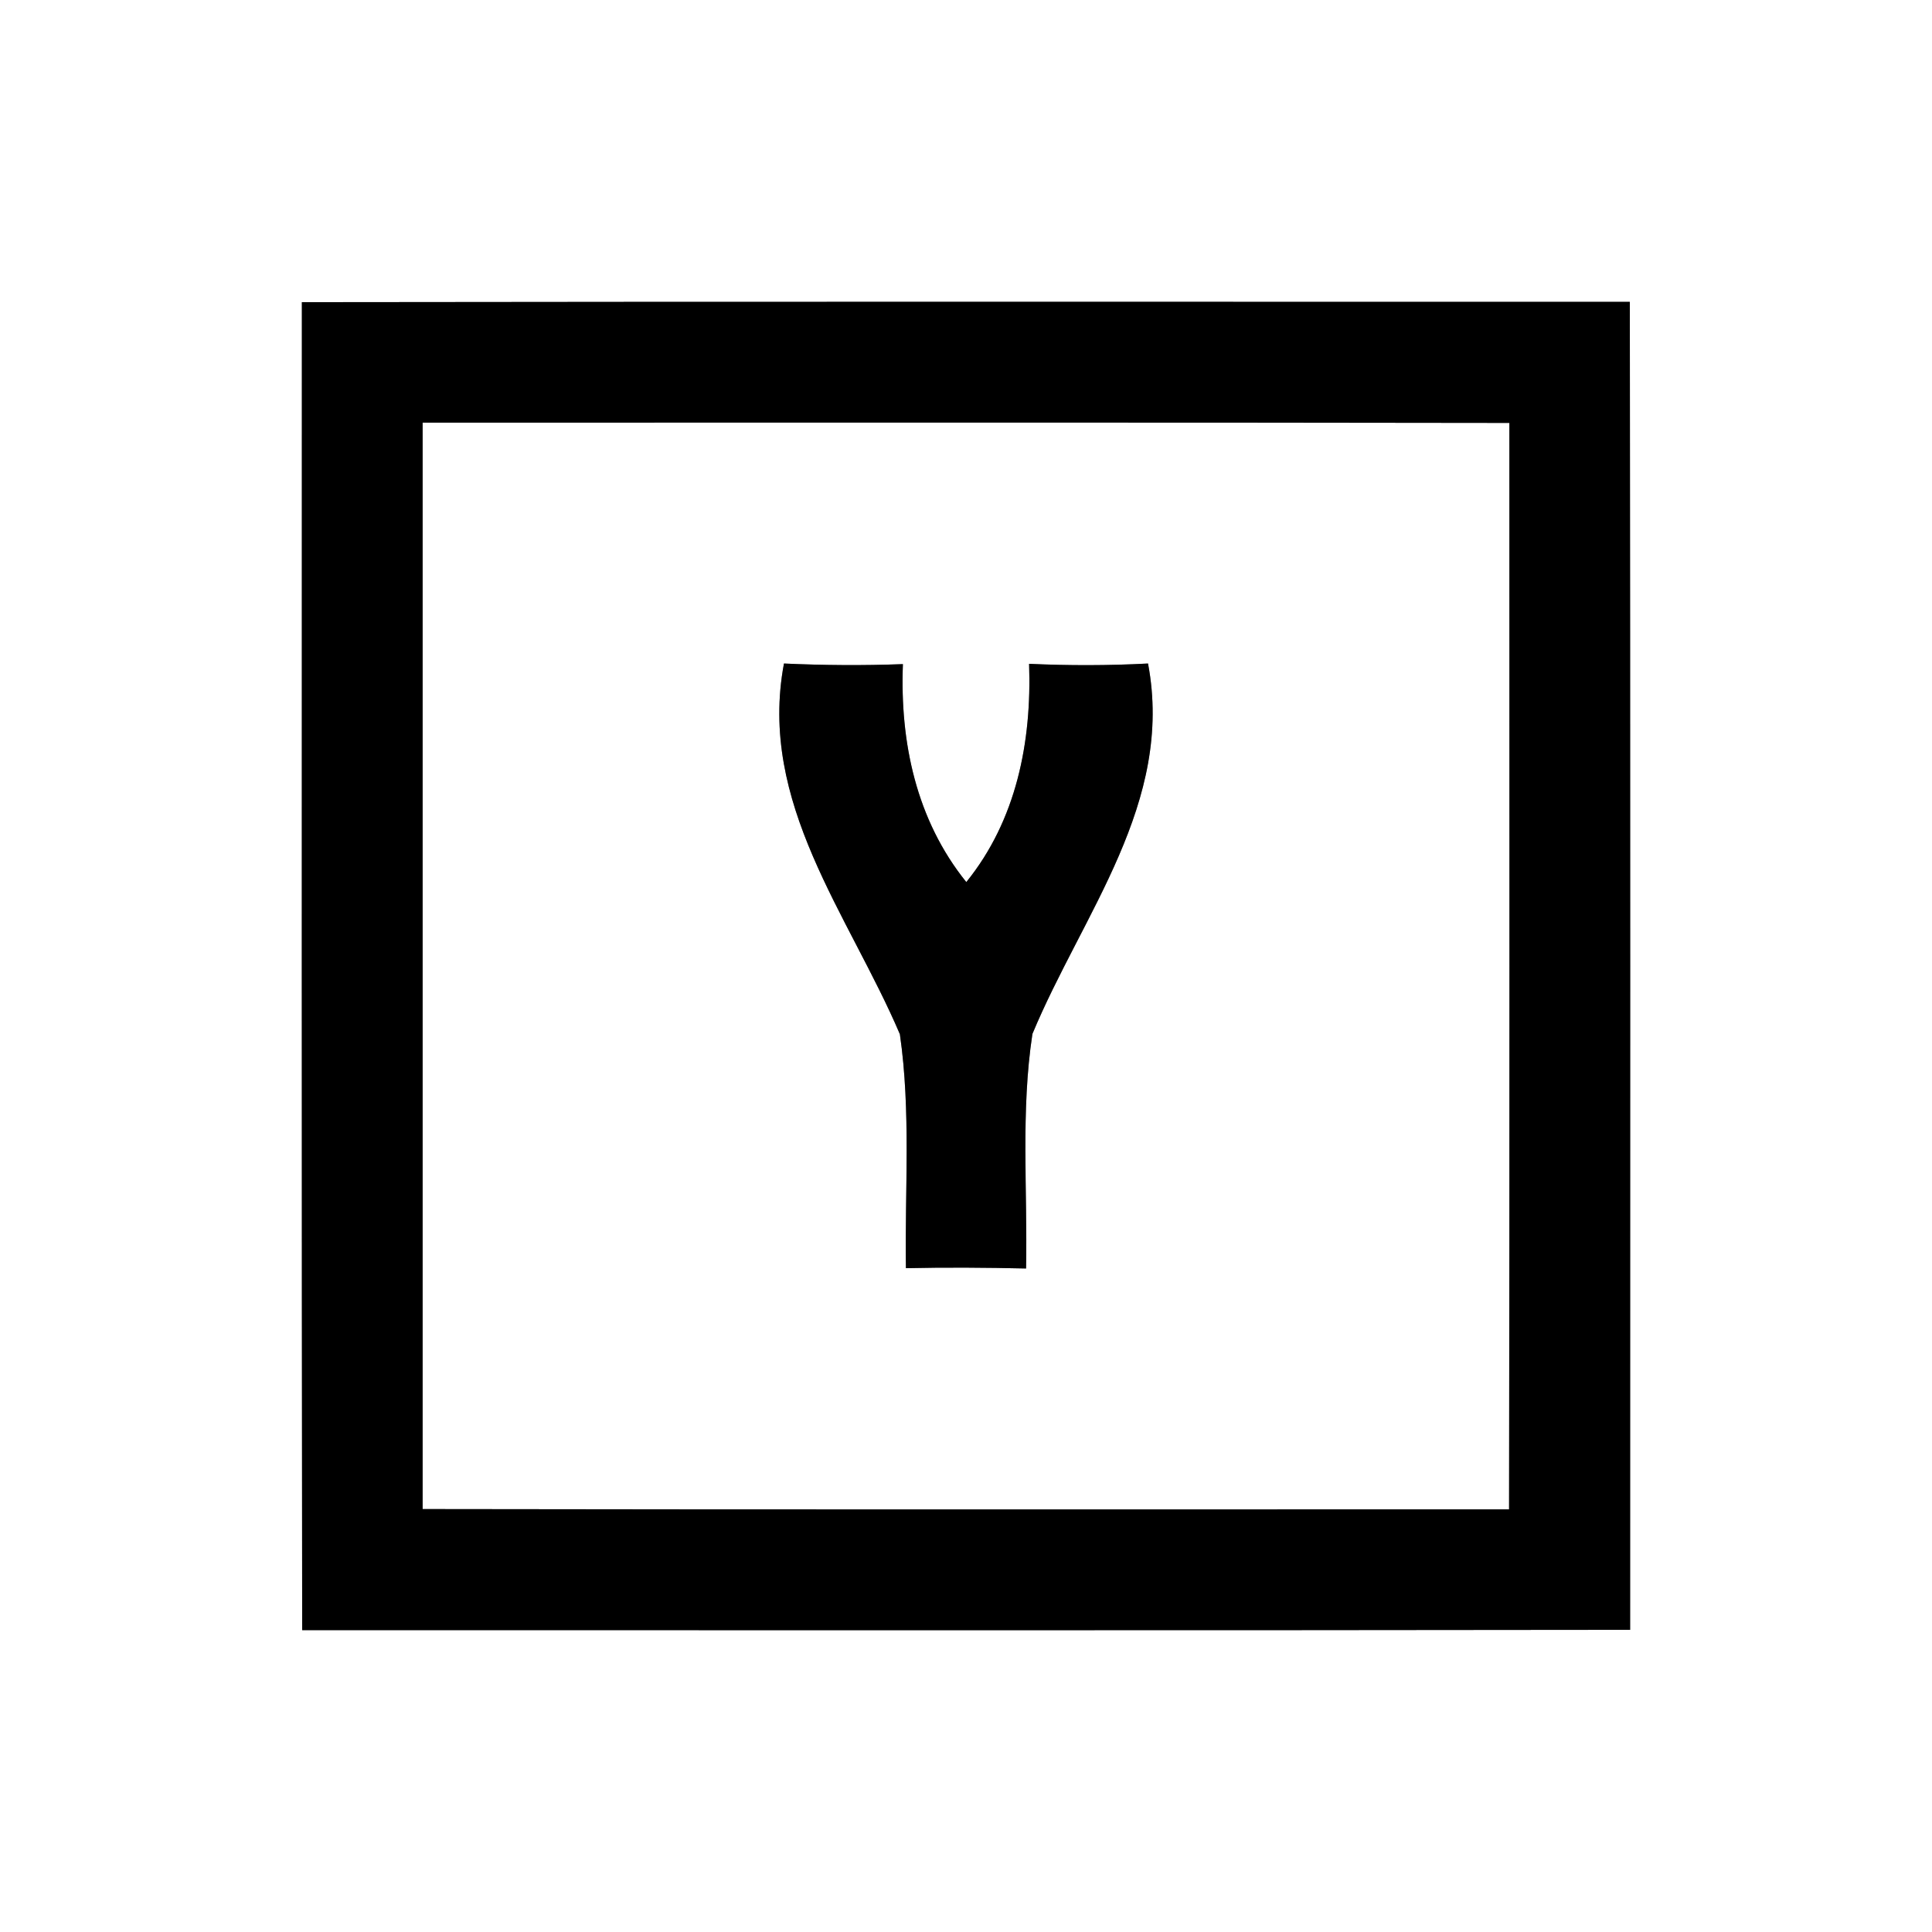 <?xml version="1.0" encoding="UTF-8" ?>
<!DOCTYPE svg PUBLIC "-//W3C//DTD SVG 1.1//EN" "http://www.w3.org/Graphics/SVG/1.1/DTD/svg11.dtd">
<svg width="64pt" height="64pt" viewBox="0 0 64 64" version="1.1" xmlns="http://www.w3.org/2000/svg">
<rect x="0" y="0" width="64" height="64" fill="#808080" stroke="none"/>
<g id="#ffffffff">
<path fill="#ffffff" opacity="1.00" d=" M 0.00 0.00 L 64.00 0.00 L 64.00 64.00 L 0.00 64.00 L 0.00 0.00 M 10.00 10.01 C 10.00 24.67 9.99 39.33 10.01 54.00 C 24.67 54.00 39.33 54.01 54.00 53.99 C 54.00 39.33 54.01 24.67 53.99 10.00 C 39.33 10.00 24.67 9.99 10.00 10.01 Z" />
<path fill="#ffffff" opacity="1.00" d=" M 14.00 14.00 C 26.00 14.00 38.00 13.99 50.00 14.01 C 50.00 26.00 50.01 38.00 49.99 50.00 C 38.00 50.00 26.00 50.01 14.00 49.99 C 14.00 38.00 14.00 26.00 14.00 14.00 M 25.97 21.98 C 25.10 26.60 28.11 30.28 29.81 34.26 C 30.18 36.82 29.97 39.43 30.01 42.01 C 31.34 41.98 32.66 41.99 33.99 42.02 C 34.04 39.43 33.81 36.81 34.20 34.25 C 35.86 30.26 38.90 26.59 38.03 21.98 C 36.71 22.05 35.40 22.05 34.09 21.99 C 34.18 24.58 33.67 27.17 32.01 29.22 C 30.35 27.16 29.81 24.59 29.91 22.00 C 28.60 22.05 27.28 22.04 25.97 21.98 Z" />
</g>
<g id="#000000ff">
<path fill="#000000" opacity="1.00" d=" M 10.00 10.01 C 24.67 9.99 39.33 10.00 53.99 10.00 C 54.01 24.67 54.00 39.33 54.00 53.99 C 39.33 54.01 24.67 54.00 10.01 54.00 C 9.99 39.33 10.00 24.67 10.00 10.01 M 14.00 14.00 C 14.00 26.00 14.00 38.00 14.00 49.99 C 26.00 50.01 38.00 50.00 49.99 50.00 C 50.01 38.00 50.00 26.00 50.00 14.01 C 38.00 13.99 26.00 14.00 14.00 14.00 Z" />
<path fill="#000000" opacity="1.00" d=" M 25.97 21.98 C 27.28 22.04 28.60 22.05 29.91 22.00 C 29.81 24.59 30.35 27.16 32.01 29.22 C 33.67 27.17 34.18 24.58 34.09 21.99 C 35.40 22.05 36.71 22.05 38.03 21.98 C 38.90 26.59 35.86 30.26 34.20 34.25 C 33.81 36.81 34.04 39.43 33.99 42.02 C 32.66 41.99 31.34 41.98 30.01 42.01 C 29.97 39.43 30.18 36.82 29.81 34.26 C 28.11 30.28 25.10 26.60 25.97 21.98 Z" />
</g>
</svg>
